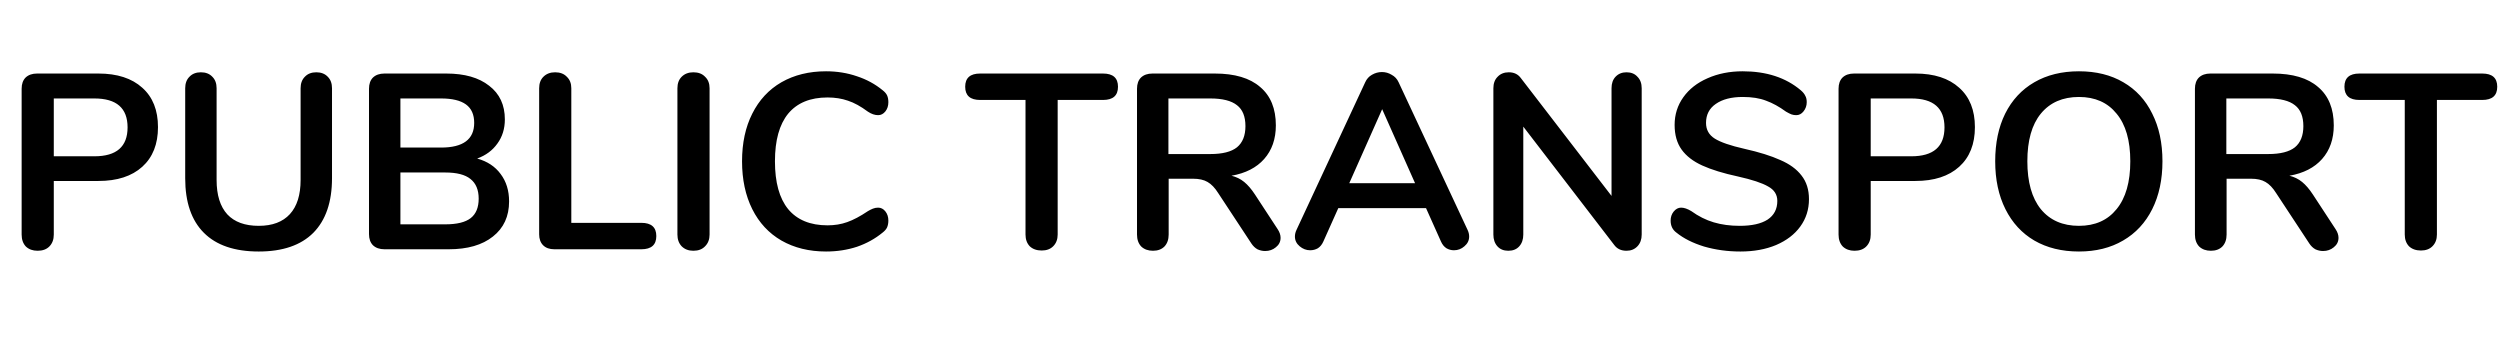 <svg width="341" height="46" viewBox="0 0 341 46" fill="none" xmlns="http://www.w3.org/2000/svg">
<path d="M5.127 34.204C4.47 34.204 3.937 34.011 3.529 33.626C3.144 33.218 2.951 32.674 2.951 31.994V12.104C2.951 11.447 3.133 10.937 3.495 10.574C3.881 10.211 4.402 10.03 5.059 10.03H13.423C15.985 10.03 17.979 10.676 19.407 11.968C20.835 13.237 21.549 15.028 21.549 17.34C21.549 19.652 20.835 21.454 19.407 22.746C17.979 24.038 15.985 24.684 13.423 24.684H7.337V31.994C7.337 32.674 7.133 33.218 6.725 33.626C6.34 34.011 5.807 34.204 5.127 34.204ZM12.879 21.318C15.894 21.318 17.401 20.003 17.401 17.374C17.401 14.745 15.894 13.43 12.879 13.43H7.337V21.318H12.879ZM35.291 34.306C32.004 34.306 29.511 33.456 27.811 31.756C26.11 30.056 25.261 27.574 25.261 24.31V12.036C25.261 11.379 25.453 10.857 25.838 10.472C26.224 10.064 26.745 9.86 27.402 9.86C28.06 9.86 28.581 10.064 28.966 10.472C29.352 10.857 29.544 11.379 29.544 12.036V24.548C29.544 26.611 30.032 28.175 31.006 29.24C31.981 30.283 33.409 30.804 35.291 30.804C37.149 30.804 38.566 30.271 39.541 29.206C40.515 28.141 41.002 26.588 41.002 24.548V12.036C41.002 11.379 41.195 10.857 41.581 10.472C41.966 10.064 42.487 9.86 43.145 9.86C43.802 9.86 44.323 10.064 44.709 10.472C45.094 10.857 45.286 11.379 45.286 12.036V24.31C45.286 27.551 44.437 30.033 42.736 31.756C41.036 33.456 38.554 34.306 35.291 34.306ZM65.088 21.624C66.471 22.009 67.536 22.712 68.284 23.732C69.055 24.752 69.44 25.999 69.44 27.472C69.44 29.512 68.703 31.11 67.23 32.266C65.779 33.422 63.773 34 61.212 34H52.44C51.783 34 51.261 33.819 50.876 33.456C50.513 33.093 50.332 32.583 50.332 31.926V12.104C50.332 11.447 50.513 10.937 50.876 10.574C51.261 10.211 51.783 10.03 52.44 10.03H60.872C63.365 10.03 65.315 10.585 66.72 11.696C68.148 12.784 68.862 14.314 68.862 16.286C68.862 17.555 68.522 18.655 67.842 19.584C67.185 20.513 66.267 21.193 65.088 21.624ZM54.616 20.128H60.158C63.173 20.128 64.68 19.006 64.68 16.762C64.68 15.629 64.306 14.79 63.558 14.246C62.81 13.702 61.677 13.43 60.158 13.43H54.616V20.128ZM60.736 30.6C62.323 30.6 63.479 30.317 64.204 29.75C64.929 29.183 65.292 28.299 65.292 27.098C65.292 25.897 64.918 25.001 64.17 24.412C63.445 23.823 62.3 23.528 60.736 23.528H54.616V30.6H60.736ZM75.615 34C74.958 34 74.448 33.819 74.085 33.456C73.722 33.093 73.541 32.595 73.541 31.96V12.036C73.541 11.379 73.734 10.857 74.119 10.472C74.527 10.064 75.06 9.86 75.717 9.86C76.397 9.86 76.93 10.064 77.315 10.472C77.723 10.857 77.927 11.379 77.927 12.036V30.396H87.481C88.841 30.396 89.521 30.997 89.521 32.198C89.521 33.399 88.841 34 87.481 34H75.615ZM94.576 34.204C93.919 34.204 93.386 34 92.978 33.592C92.593 33.184 92.4 32.651 92.4 31.994V12.036C92.4 11.379 92.593 10.857 92.978 10.472C93.386 10.064 93.919 9.86 94.576 9.86C95.256 9.86 95.789 10.064 96.174 10.472C96.582 10.857 96.786 11.379 96.786 12.036V31.994C96.786 32.651 96.582 33.184 96.174 33.592C95.789 34 95.256 34.204 94.576 34.204ZM112.673 34.306C110.361 34.306 108.332 33.807 106.587 32.81C104.864 31.813 103.538 30.385 102.609 28.526C101.68 26.667 101.215 24.491 101.215 21.998C101.215 19.505 101.68 17.34 102.609 15.504C103.538 13.645 104.864 12.217 106.587 11.22C108.332 10.223 110.361 9.724 112.673 9.724C114.169 9.724 115.574 9.951 116.889 10.404C118.204 10.835 119.371 11.469 120.391 12.308C120.686 12.535 120.89 12.773 121.003 13.022C121.116 13.271 121.173 13.577 121.173 13.94C121.173 14.439 121.037 14.858 120.765 15.198C120.493 15.538 120.164 15.708 119.779 15.708C119.326 15.708 118.861 15.549 118.385 15.232C117.41 14.507 116.504 14.008 115.665 13.736C114.826 13.441 113.897 13.294 112.877 13.294C110.52 13.294 108.729 14.031 107.505 15.504C106.304 16.977 105.703 19.142 105.703 21.998C105.703 24.877 106.304 27.053 107.505 28.526C108.729 29.999 110.52 30.736 112.877 30.736C113.852 30.736 114.747 30.589 115.563 30.294C116.402 29.999 117.342 29.501 118.385 28.798C118.612 28.662 118.838 28.549 119.065 28.458C119.292 28.367 119.53 28.322 119.779 28.322C120.164 28.322 120.493 28.492 120.765 28.832C121.037 29.172 121.173 29.591 121.173 30.09C121.173 30.43 121.116 30.736 121.003 31.008C120.89 31.257 120.686 31.495 120.391 31.722C119.371 32.561 118.204 33.207 116.889 33.66C115.574 34.091 114.169 34.306 112.673 34.306ZM142.09 34.17C141.41 34.17 140.866 33.977 140.458 33.592C140.073 33.184 139.88 32.651 139.88 31.994V13.634H133.692C132.332 13.634 131.652 13.033 131.652 11.832C131.652 10.631 132.332 10.03 133.692 10.03H150.454C151.814 10.03 152.494 10.631 152.494 11.832C152.494 13.033 151.814 13.634 150.454 13.634H144.266V31.994C144.266 32.651 144.062 33.184 143.654 33.592C143.269 33.977 142.748 34.17 142.09 34.17ZM174.264 31.246C174.536 31.654 174.672 32.051 174.672 32.436C174.672 32.957 174.457 33.388 174.026 33.728C173.618 34.068 173.131 34.238 172.564 34.238C172.201 34.238 171.85 34.159 171.51 34C171.193 33.819 170.921 33.558 170.694 33.218L166.172 26.35C165.719 25.625 165.231 25.115 164.71 24.82C164.211 24.525 163.554 24.378 162.738 24.378H159.406V31.994C159.406 32.674 159.213 33.218 158.828 33.626C158.443 34.011 157.921 34.204 157.264 34.204C156.607 34.204 156.074 34.011 155.666 33.626C155.281 33.218 155.088 32.674 155.088 31.994V12.104C155.088 11.447 155.269 10.937 155.632 10.574C156.017 10.211 156.539 10.03 157.196 10.03H165.696C168.416 10.03 170.479 10.642 171.884 11.866C173.312 13.067 174.026 14.813 174.026 17.102C174.026 18.961 173.493 20.491 172.428 21.692C171.385 22.871 169.901 23.63 167.974 23.97C168.631 24.129 169.209 24.412 169.708 24.82C170.207 25.228 170.694 25.795 171.17 26.52L174.264 31.246ZM165.084 21.012C166.739 21.012 167.951 20.706 168.722 20.094C169.493 19.459 169.878 18.496 169.878 17.204C169.878 15.889 169.493 14.937 168.722 14.348C167.951 13.736 166.739 13.43 165.084 13.43H159.372V21.012H165.084ZM200.189 31.382C200.325 31.677 200.393 31.971 200.393 32.266C200.393 32.787 200.178 33.229 199.747 33.592C199.339 33.955 198.863 34.136 198.319 34.136C197.956 34.136 197.616 34.045 197.299 33.864C196.982 33.66 196.732 33.354 196.551 32.946L194.511 28.39H182.543L180.503 32.946C180.322 33.354 180.072 33.66 179.755 33.864C179.438 34.045 179.086 34.136 178.701 34.136C178.18 34.136 177.704 33.955 177.273 33.592C176.842 33.229 176.627 32.787 176.627 32.266C176.627 31.971 176.695 31.677 176.831 31.382L186.215 11.22C186.419 10.767 186.725 10.427 187.133 10.2C187.564 9.951 188.017 9.826 188.493 9.826C188.969 9.826 189.411 9.951 189.819 10.2C190.25 10.427 190.567 10.767 190.771 11.22L200.189 31.382ZM184.039 24.99H193.015L188.527 14.892L184.039 24.99ZM221.853 9.86C222.488 9.86 222.987 10.064 223.349 10.472C223.735 10.857 223.927 11.379 223.927 12.036V31.994C223.927 32.651 223.735 33.184 223.349 33.592C222.964 34 222.465 34.204 221.853 34.204C221.128 34.204 220.573 33.943 220.187 33.422L207.777 17.272V31.994C207.777 32.651 207.596 33.184 207.233 33.592C206.871 34 206.372 34.204 205.737 34.204C205.103 34.204 204.604 34 204.241 33.592C203.879 33.184 203.697 32.651 203.697 31.994V12.036C203.697 11.379 203.89 10.857 204.275 10.472C204.661 10.064 205.171 9.86 205.805 9.86C206.508 9.86 207.052 10.121 207.437 10.642L219.813 26.724V12.036C219.813 11.379 219.995 10.857 220.357 10.472C220.743 10.064 221.241 9.86 221.853 9.86ZM237.394 34.306C235.648 34.306 233.994 34.079 232.43 33.626C230.888 33.15 229.63 32.515 228.656 31.722C228.134 31.337 227.874 30.793 227.874 30.09C227.874 29.614 228.01 29.206 228.282 28.866C228.576 28.503 228.916 28.322 229.302 28.322C229.71 28.322 230.174 28.481 230.696 28.798C231.67 29.501 232.69 30.011 233.756 30.328C234.821 30.645 236 30.804 237.292 30.804C238.946 30.804 240.216 30.521 241.1 29.954C241.984 29.365 242.426 28.515 242.426 27.404C242.426 26.543 242.006 25.885 241.168 25.432C240.352 24.956 238.98 24.503 237.054 24.072C235.059 23.641 233.438 23.143 232.192 22.576C230.945 22.009 230.004 21.284 229.37 20.4C228.735 19.516 228.418 18.394 228.418 17.034C228.418 15.629 228.814 14.371 229.608 13.26C230.401 12.149 231.5 11.288 232.906 10.676C234.334 10.041 235.932 9.724 237.7 9.724C240.941 9.724 243.582 10.585 245.622 12.308C245.916 12.557 246.12 12.807 246.234 13.056C246.37 13.283 246.438 13.577 246.438 13.94C246.438 14.416 246.29 14.835 245.996 15.198C245.724 15.538 245.395 15.708 245.01 15.708C244.783 15.708 244.568 15.674 244.364 15.606C244.182 15.538 243.933 15.413 243.616 15.232C242.686 14.552 241.78 14.053 240.896 13.736C240.034 13.396 238.969 13.226 237.7 13.226C236.158 13.226 234.934 13.543 234.028 14.178C233.144 14.79 232.702 15.651 232.702 16.762C232.702 17.691 233.098 18.405 233.892 18.904C234.685 19.403 236.034 19.867 237.938 20.298C239.955 20.751 241.587 21.261 242.834 21.828C244.103 22.372 245.066 23.075 245.724 23.936C246.404 24.797 246.744 25.874 246.744 27.166C246.744 28.571 246.347 29.818 245.554 30.906C244.783 31.971 243.684 32.81 242.256 33.422C240.85 34.011 239.23 34.306 237.394 34.306ZM252.955 34.204C252.298 34.204 251.765 34.011 251.357 33.626C250.972 33.218 250.779 32.674 250.779 31.994V12.104C250.779 11.447 250.961 10.937 251.323 10.574C251.709 10.211 252.23 10.03 252.887 10.03H261.251C263.813 10.03 265.807 10.676 267.235 11.968C268.663 13.237 269.377 15.028 269.377 17.34C269.377 19.652 268.663 21.454 267.235 22.746C265.807 24.038 263.813 24.684 261.251 24.684H255.165V31.994C255.165 32.674 254.961 33.218 254.553 33.626C254.168 34.011 253.635 34.204 252.955 34.204ZM260.707 21.318C263.722 21.318 265.229 20.003 265.229 17.374C265.229 14.745 263.722 13.43 260.707 13.43H255.165V21.318H260.707ZM283.569 34.306C281.234 34.306 279.205 33.807 277.483 32.81C275.783 31.813 274.468 30.385 273.539 28.526C272.609 26.667 272.145 24.491 272.145 21.998C272.145 19.505 272.598 17.34 273.505 15.504C274.434 13.645 275.76 12.217 277.483 11.22C279.205 10.223 281.234 9.724 283.569 9.724C285.903 9.724 287.921 10.223 289.621 11.22C291.343 12.217 292.658 13.645 293.565 15.504C294.494 17.34 294.959 19.505 294.959 21.998C294.959 24.491 294.494 26.667 293.565 28.526C292.635 30.385 291.309 31.813 289.587 32.81C287.887 33.807 285.881 34.306 283.569 34.306ZM283.569 30.804C285.767 30.804 287.479 30.045 288.703 28.526C289.949 27.007 290.573 24.831 290.573 21.998C290.573 19.165 289.949 17 288.703 15.504C287.479 13.985 285.767 13.226 283.569 13.226C281.347 13.226 279.613 13.985 278.367 15.504C277.143 17 276.531 19.165 276.531 21.998C276.531 24.831 277.143 27.007 278.367 28.526C279.613 30.045 281.347 30.804 283.569 30.804ZM318.565 31.246C318.837 31.654 318.973 32.051 318.973 32.436C318.973 32.957 318.757 33.388 318.327 33.728C317.919 34.068 317.431 34.238 316.865 34.238C316.502 34.238 316.151 34.159 315.811 34C315.493 33.819 315.221 33.558 314.995 33.218L310.473 26.35C310.019 25.625 309.532 25.115 309.011 24.82C308.512 24.525 307.855 24.378 307.039 24.378H303.707V31.994C303.707 32.674 303.514 33.218 303.129 33.626C302.743 34.011 302.222 34.204 301.565 34.204C300.907 34.204 300.375 34.011 299.967 33.626C299.581 33.218 299.389 32.674 299.389 31.994V12.104C299.389 11.447 299.57 10.937 299.933 10.574C300.318 10.211 300.839 10.03 301.497 10.03H309.997C312.717 10.03 314.779 10.642 316.185 11.866C317.613 13.067 318.327 14.813 318.327 17.102C318.327 18.961 317.794 20.491 316.729 21.692C315.686 22.871 314.201 23.63 312.275 23.97C312.932 24.129 313.51 24.412 314.009 24.82C314.507 25.228 314.995 25.795 315.471 26.52L318.565 31.246ZM309.385 21.012C311.039 21.012 312.252 20.706 313.023 20.094C313.793 19.459 314.179 18.496 314.179 17.204C314.179 15.889 313.793 14.937 313.023 14.348C312.252 13.736 311.039 13.43 309.385 13.43H303.673V21.012H309.385ZM330.219 34.17C329.539 34.17 328.995 33.977 328.587 33.592C328.202 33.184 328.009 32.651 328.009 31.994V13.634H321.821C320.461 13.634 319.781 13.033 319.781 11.832C319.781 10.631 320.461 10.03 321.821 10.03H338.583C339.943 10.03 340.623 10.631 340.623 11.832C340.623 13.033 339.943 13.634 338.583 13.634H332.395V31.994C332.395 32.651 332.191 33.184 331.783 33.592C331.398 33.977 330.877 34.17 330.219 34.17Z" fill="black"/>
</svg>
